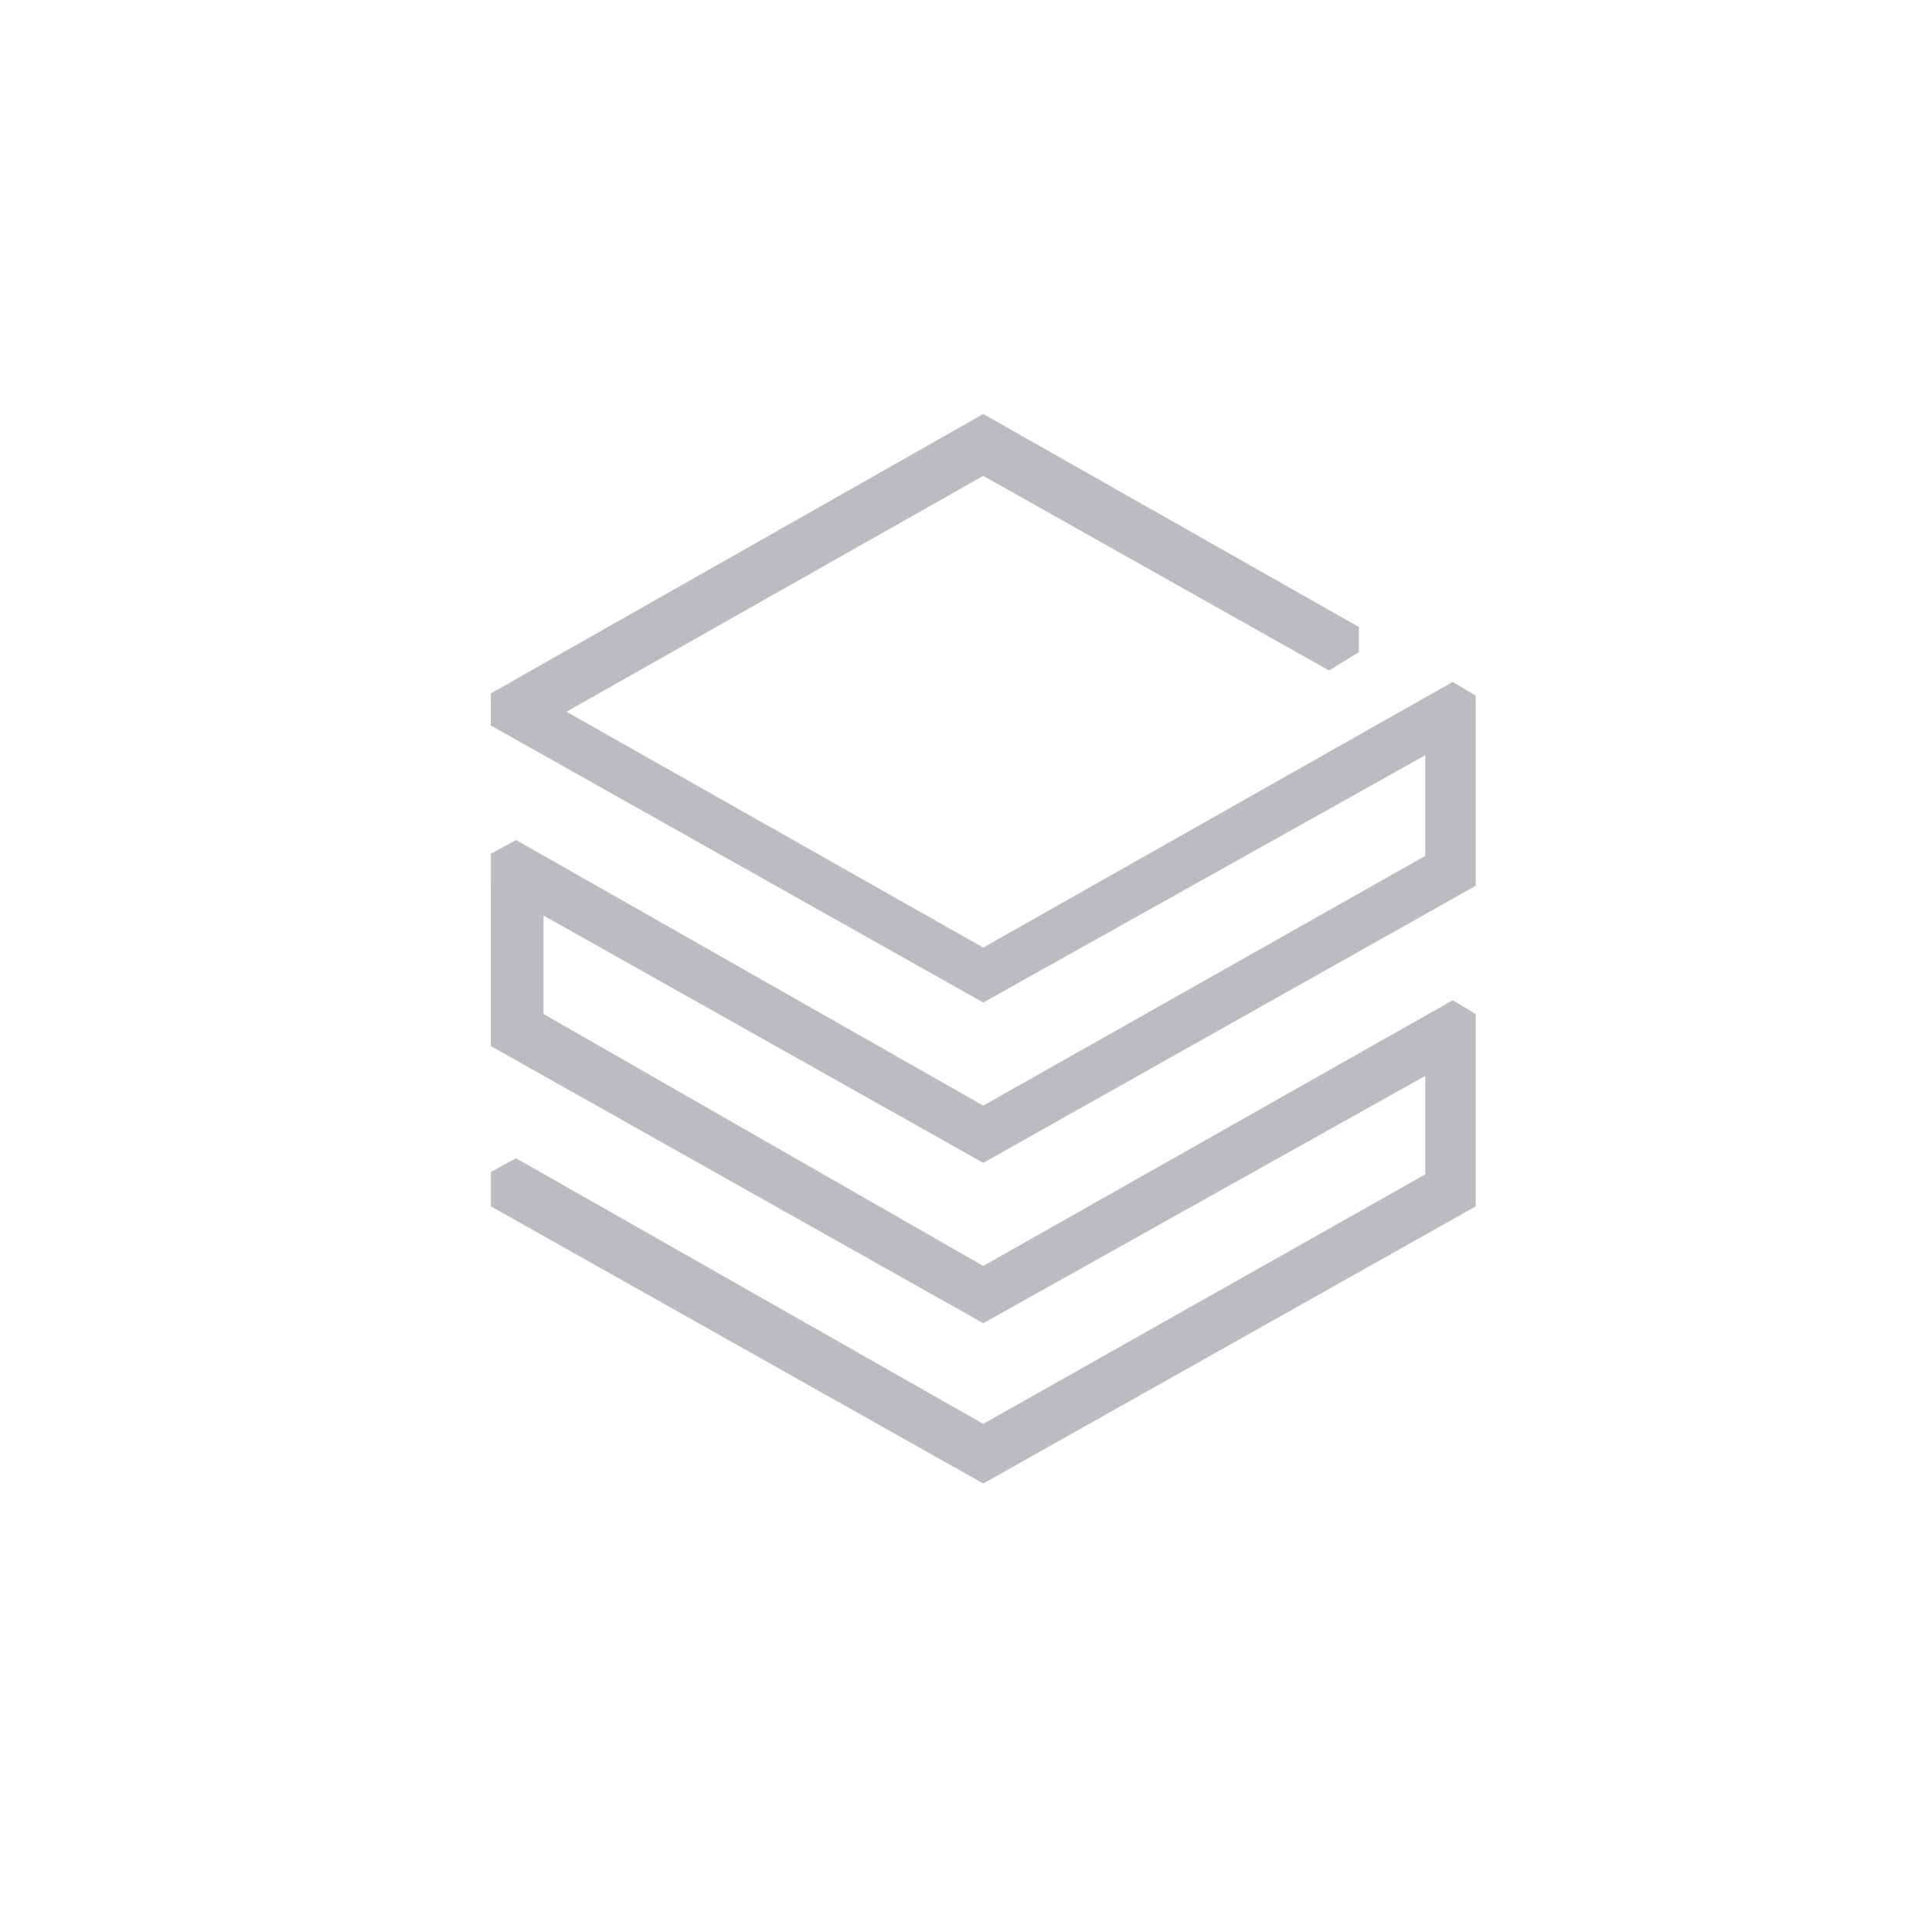 <svg width="56" height="56" viewBox="0 0 56 56" fill="none" xmlns="http://www.w3.org/2000/svg">
<g clip-path="url(#clip0_6044_28056)">
<path d="M14.227 30.321L28.5 38.354L41.312 31.185V34.04L28.5 41.272L14.958 33.573L14.228 33.971V34.966L28.5 43L42.773 34.968V29.392L42.108 28.993L28.5 36.694L15.755 29.392V26.538L28.5 33.706L42.773 25.675V20.163L42.108 19.765L28.5 27.466L16.419 20.63L28.5 13.793L38.523 19.435L39.386 18.904V18.173L28.5 12L14.227 20.099V21.029L28.5 29.059L41.312 21.89V24.809L28.5 32.047L14.958 24.348L14.228 24.746L14.227 30.321Z" fill="#BCBCC0"/>
</g>
<defs>
<clipPath id="clip0_6044_28056">
<rect width="31" height="31" fill="white" transform="translate(13 12)"/>
</clipPath>
</defs>
</svg>
